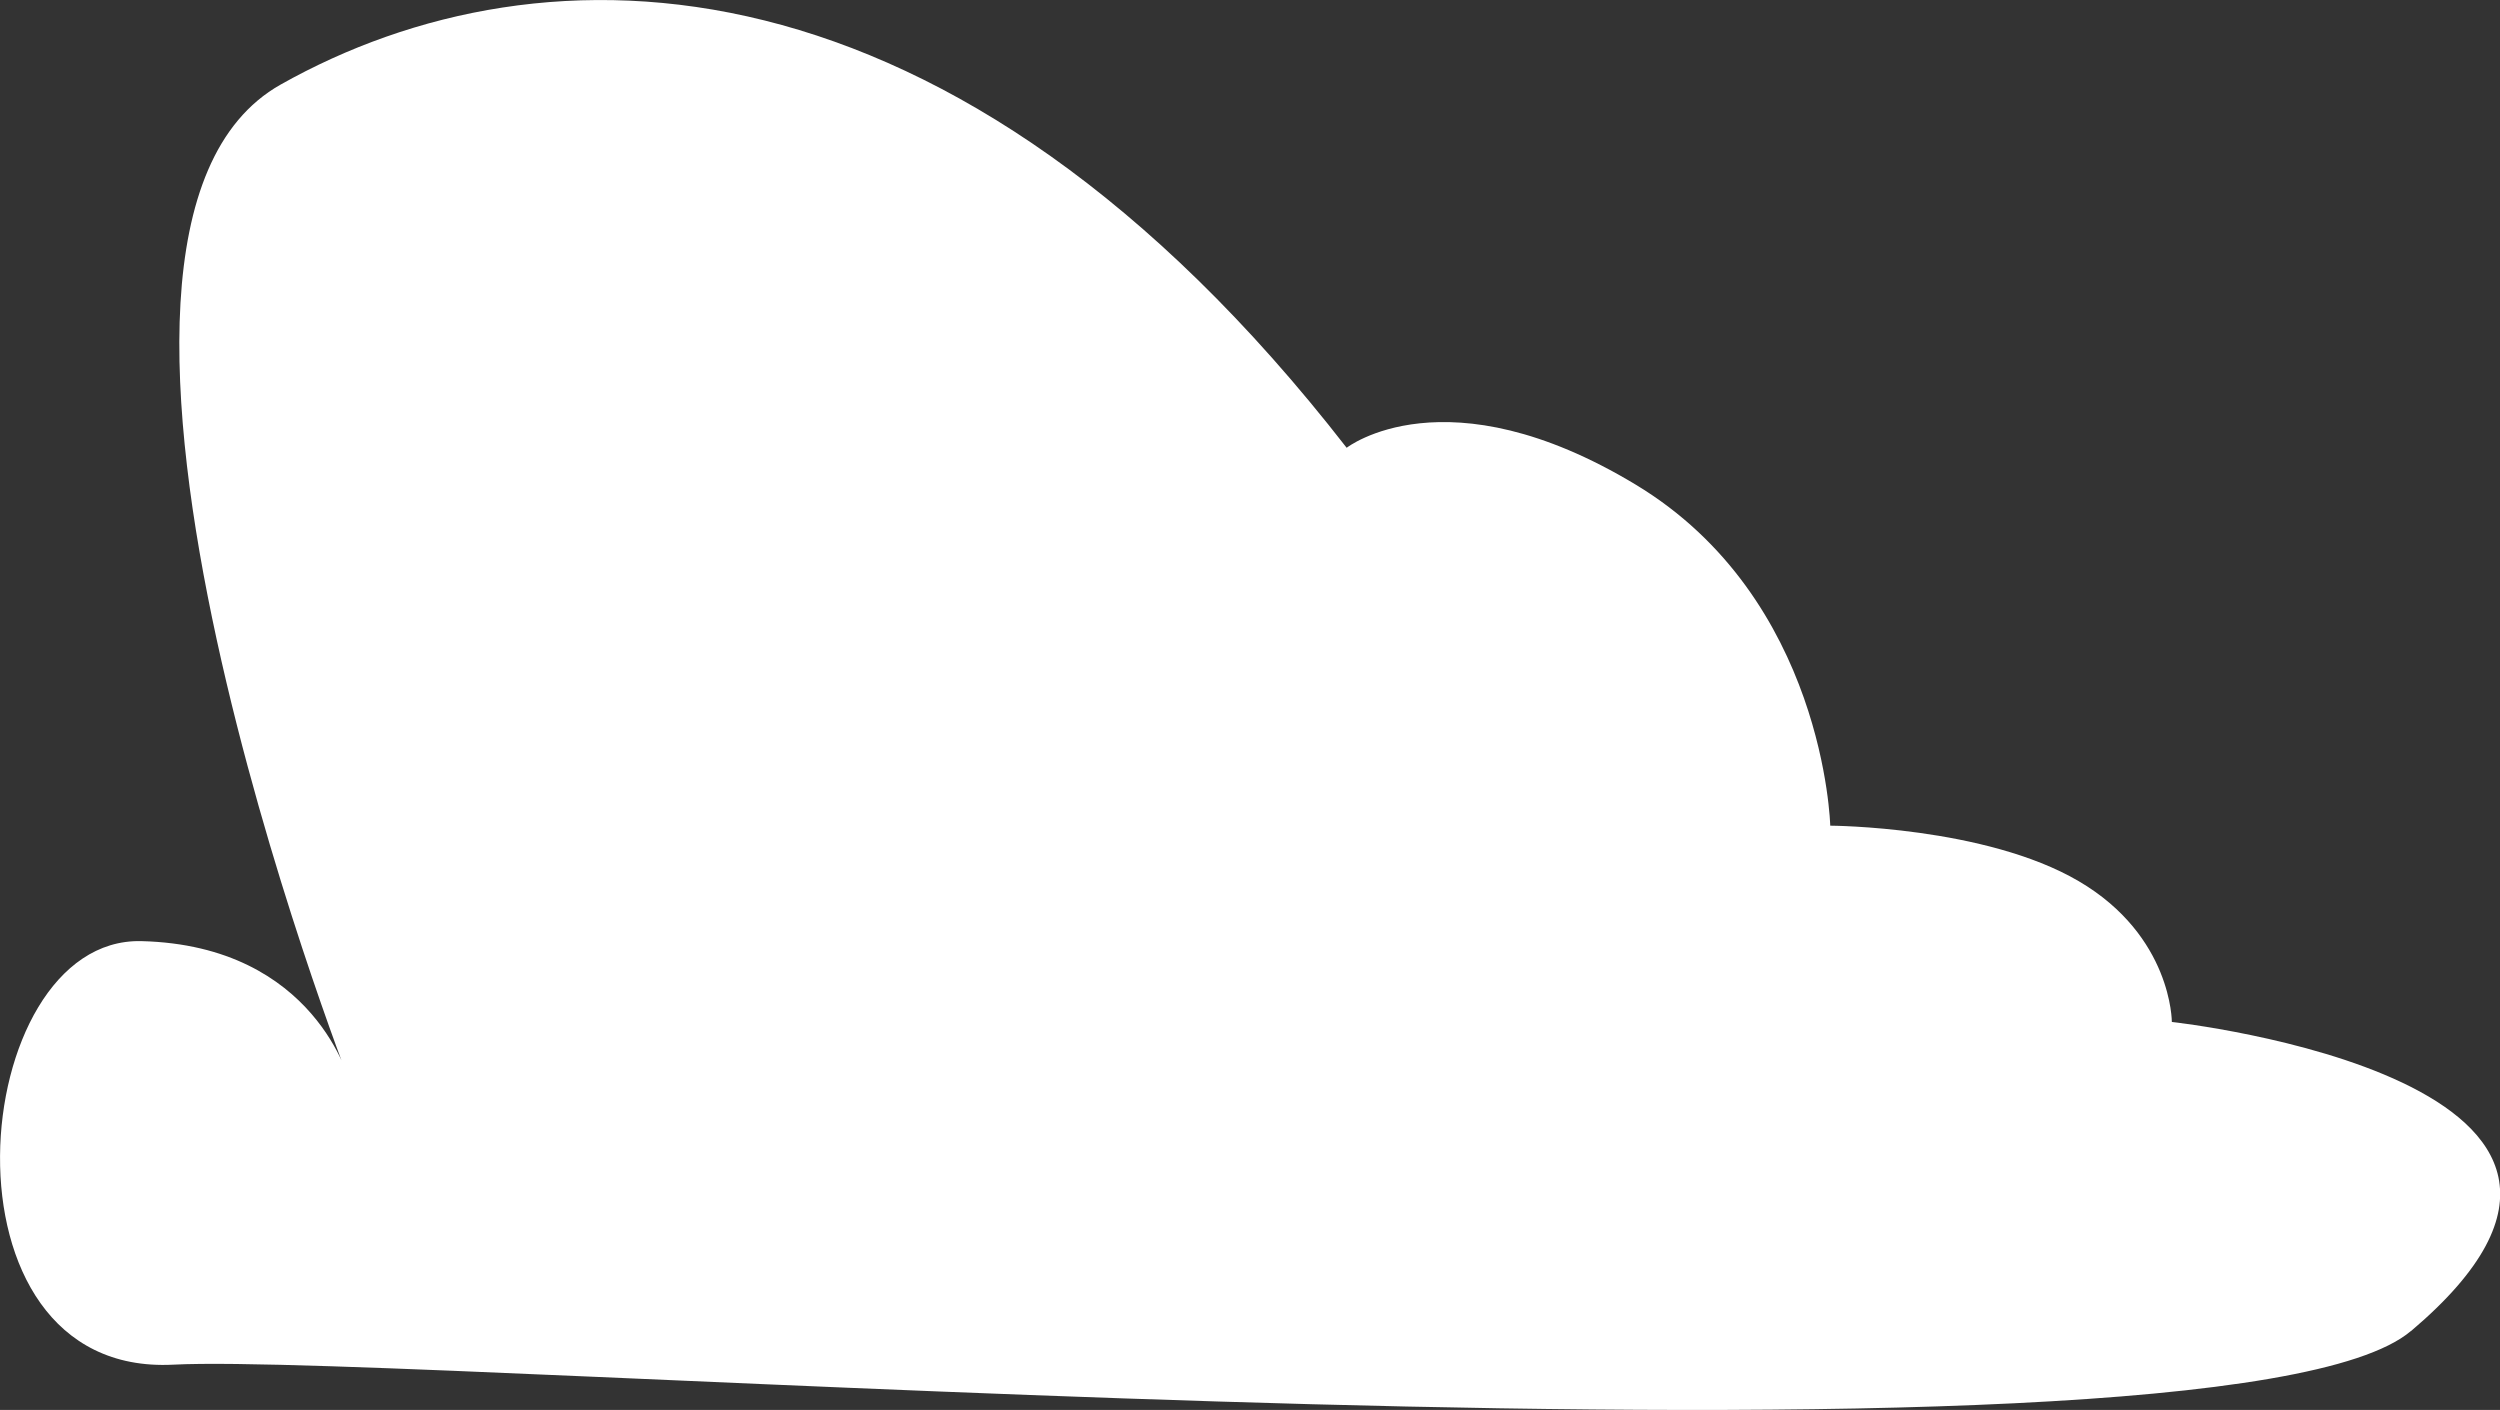 <?xml version="1.0" encoding="UTF-8"?>
<svg id="Capa_1" xmlns="http://www.w3.org/2000/svg" width="360.95" height="203.57" version="1.1" viewBox="0 0 360.95 203.57">
  <rect x="0" y="0" width="360.95" height="203.57" fill="#333333" stroke="none"/>
  <!-- Generator: Adobe Illustrator 29.4.0, SVG Export Plug-In . SVG Version: 2.1.0 Build 152)  -->
  <defs>
    <style>
      .st0 {
        fill: #fff;
      }
    </style>
  </defs>
  <path class="st0" d="M348.08,192.18c-27.8,23.52-287.74,3.03-323.06,4.85-35.32,1.82-29.85-61.78-4.6-61.15,25.25.63,30.11,20.48,30.11,20.48,0,0-48-122.76-10.01-144.15,37.98-21.39,97-20.78,153.91,52.44,0,0,14.32-11.19,41.68,5.29,27.36,16.47,28.14,49.27,28.14,49.27,0,0,22.36.09,35.87,8.01,13.5,7.92,13.45,20.33,13.45,20.33,0,0,77.24,8.5,34.53,44.63Z"/>
</svg>